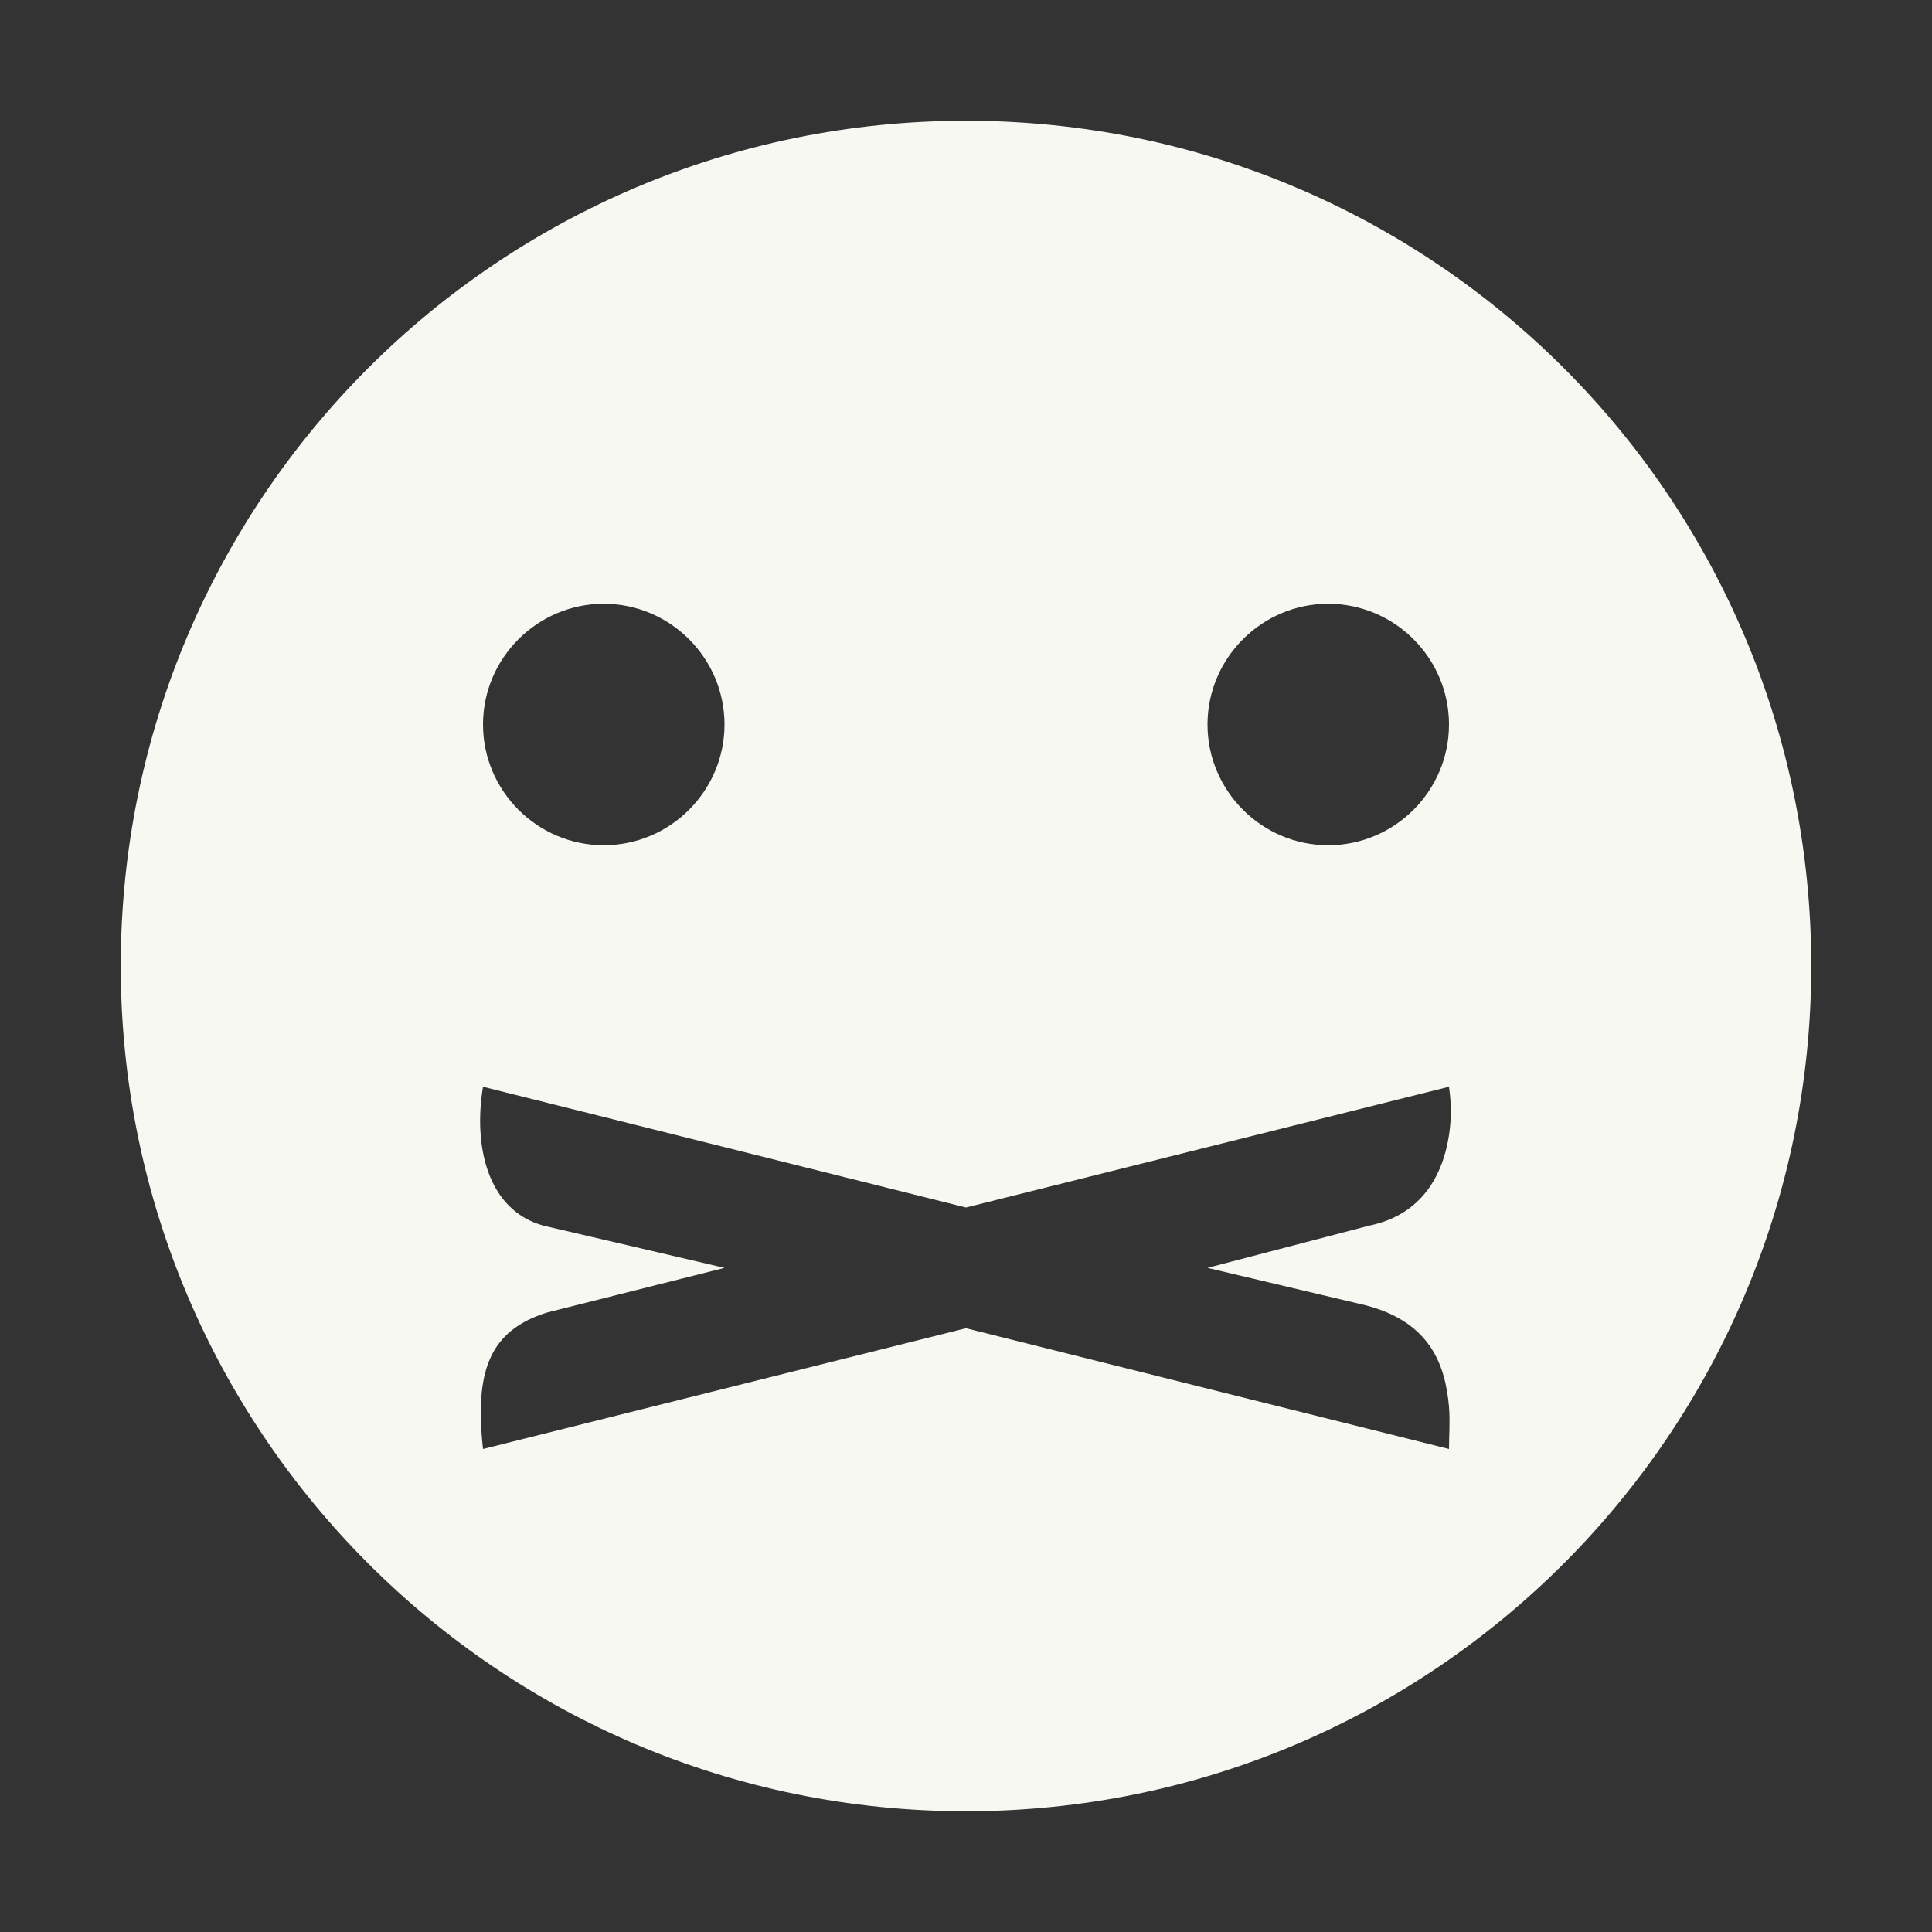 <svg xmlns="http://www.w3.org/2000/svg" width="16" height="16"><rect width="100%" height="100%" fill="#333333" stroke="none"/><path d="M8 1C4.13 1 1 4.13 1 8c0 3.86 3.13 7 7 7s7-3.14 7-7c0-3.87-3.13-7-7-7zM5 5c.55 0 1 .45 1 1s-.45 1-1 1-1-.45-1-1 .45-1 1-1zm6 0c.55 0 1 .45 1 1s-.45 1-1 1-1-.45-1-1 .45-1 1-1zM4 9l4 1 4-1c.02.14.02.27 0 .4-.06.39-.27.67-.66.75L10 10.5l1.31.31c.54.14.66.5.69.84.01.12 0 .24 0 .35l-4-1-4 1c-.07-.64.05-.98.53-1.13L6 10.5l-1.5-.35c-.47-.13-.58-.67-.5-1.15z" fill="#f8f8f2"/></svg>